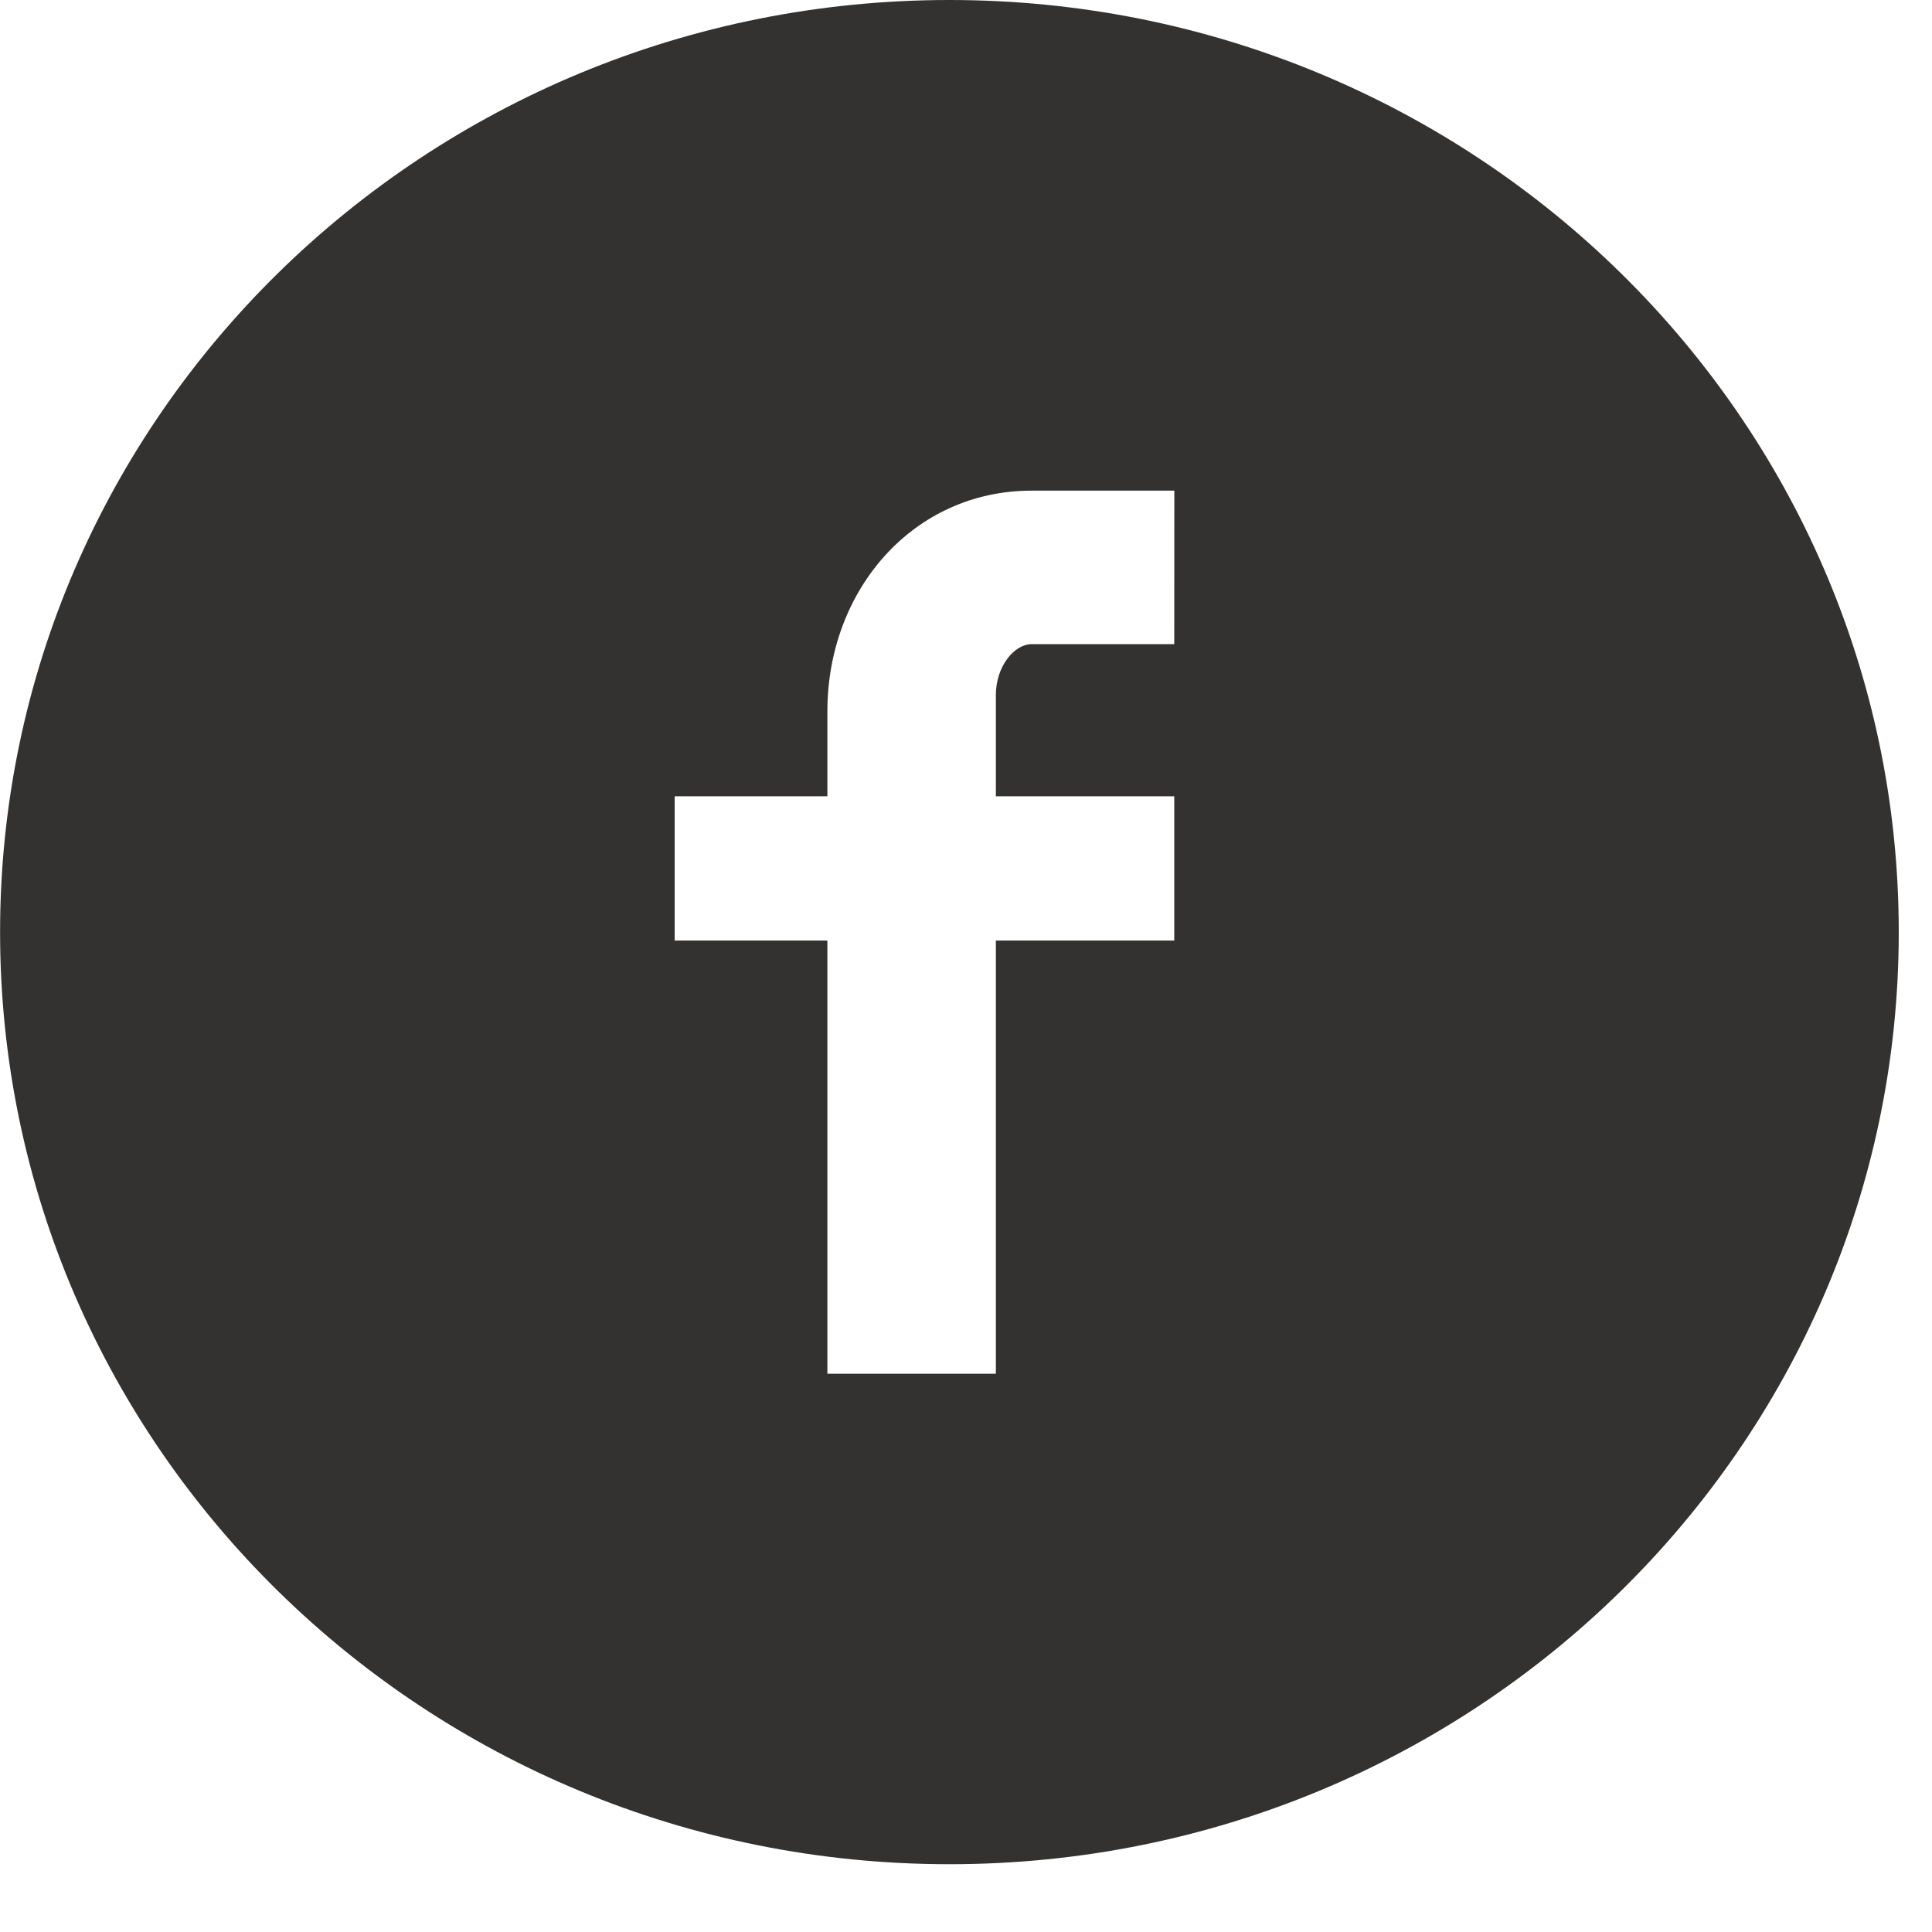 <svg height="24" viewBox="0 0 24 24" width="24" xmlns="http://www.w3.org/2000/svg"><path d="m14.587 8.002h-1.773c-.21 0-.443.27-.443.633v1.257h2.216v1.792h-2.216v5.381h-2.093v-5.381h-1.897v-1.792h1.897v-1.055c0-1.512 1.069-2.742 2.537-2.742h1.773zm-2.793-8.002c-6.513 0-11.793 5.184-11.793 11.579 0 6.395 5.28 11.579 11.793 11.579 6.513 0 11.793-5.184 11.793-11.579 0-6.395-5.28-11.579-11.793-11.579z" fill="#333230" fill-rule="evenodd"/></svg>